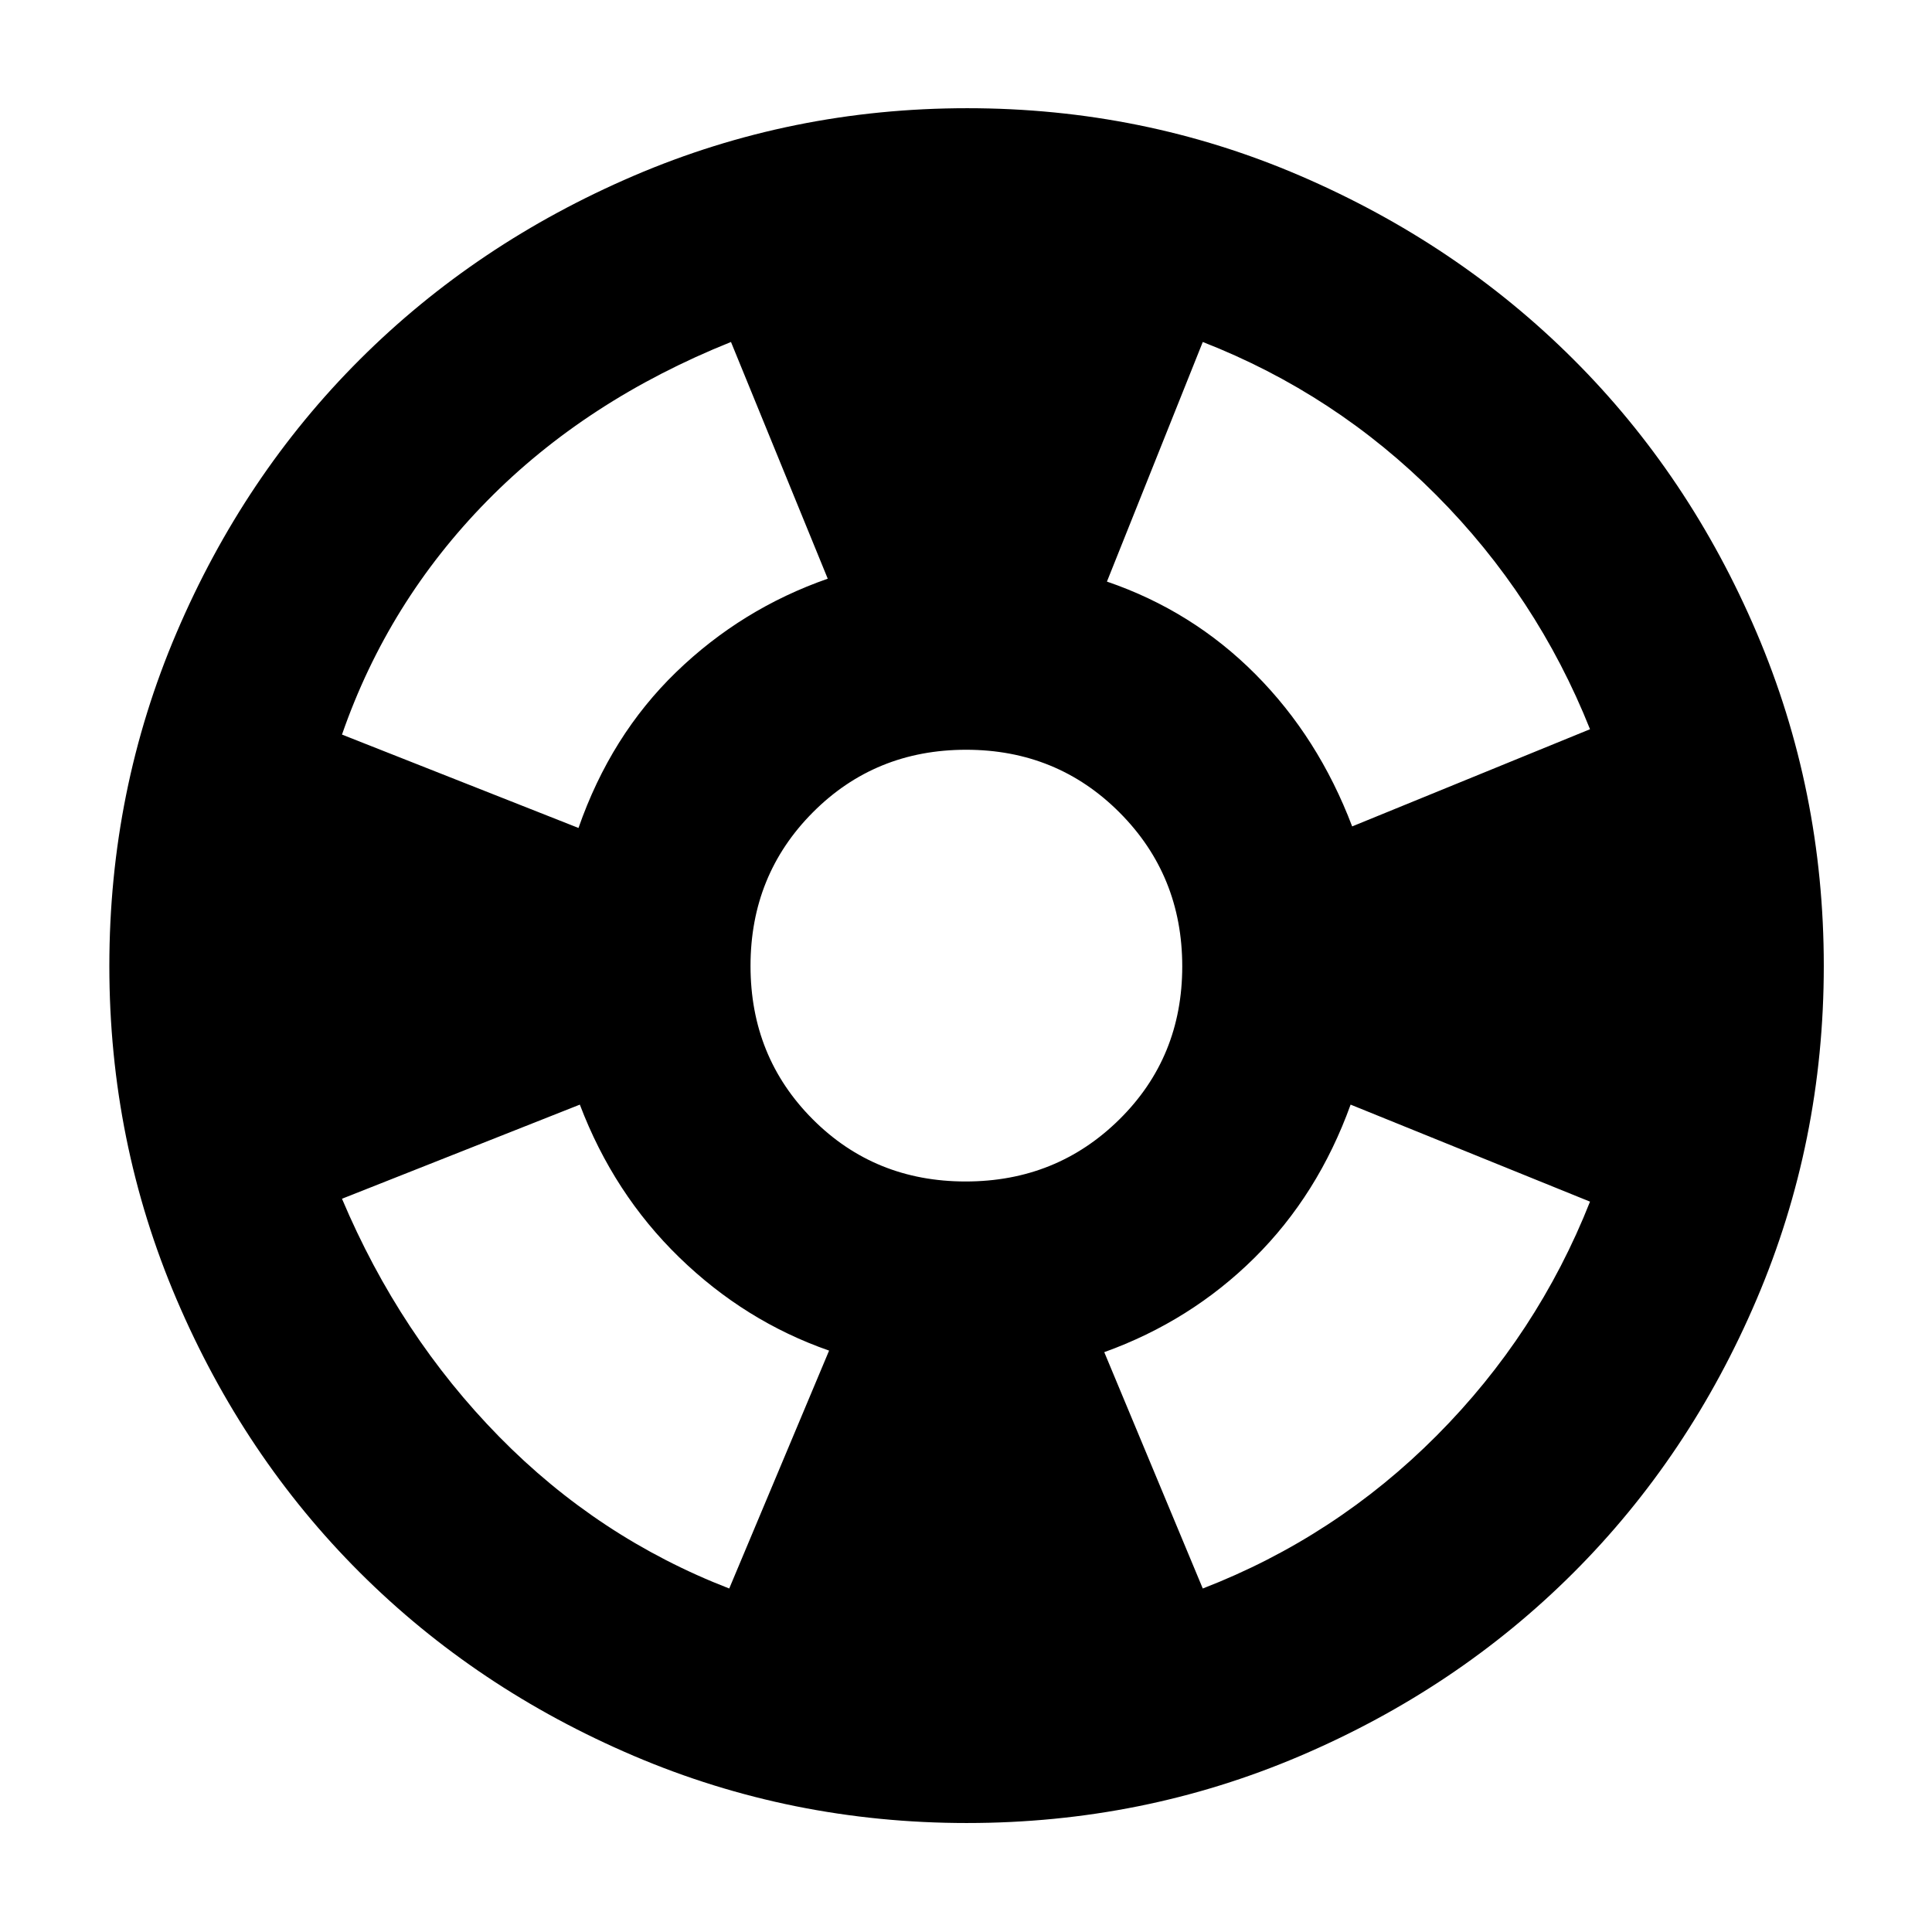 <svg xmlns="http://www.w3.org/2000/svg" height="40" viewBox="0 -960 960 960" width="40"><path d="M480.51-54.15q-87.4 0-165.65-33.39-78.25-33.4-136.01-91.03-57.76-57.63-91.14-135.85-33.38-78.21-33.38-165.57t33.38-165.58q33.38-78.22 91.14-135.85 57.76-57.64 136.04-91.23 78.29-33.58 165.73-33.58 87.44 0 165.44 33.58 78.01 33.59 135.69 91.14 57.69 57.55 91.08 135.8 33.4 78.26 33.4 165.66 0 87.4-33.36 165.66-33.36 78.26-91.09 135.93-57.73 57.67-135.8 90.99-78.06 33.32-165.47 33.32ZM362.35-170.68l49.62-118.21q-41.82-14.59-74.44-46.31-32.63-31.71-49.41-75.92l-118.19 46.77q28.71 67.91 78.08 118.22 49.37 50.3 114.34 75.45Zm-74.9-377.91q16.01-45.96 48.52-77.43 32.51-31.47 75.33-46.43l-48.08-117.62q-72.02 28.9-121.21 78.98-49.18 50.09-72.08 116.1l117.52 46.4Zm192.37 175.66q45.18 0 76.4-30.85 31.23-30.85 31.23-76.04 0-45.18-31.11-76.4-31.11-31.23-76.29-31.23-45.18 0-76.15 31.11-30.97 31.11-30.97 76.29 0 45.18 30.85 76.15 30.85 30.97 76.04 30.97Zm117.83 202.25q65.97-25.54 116.15-75.9 50.17-50.36 76.27-116.33l-118.96-48.21q-16.2 44.87-47.87 76.22-31.68 31.35-74.54 46.78l48.95 117.44Zm74.23-378.68 118.19-48.29q-26.35-66.1-76.45-116.4-50.1-50.31-115.97-76.02l-47.62 119.06q42.41 14.5 73.75 45.99 31.34 31.48 48.1 75.66Z"/></svg>